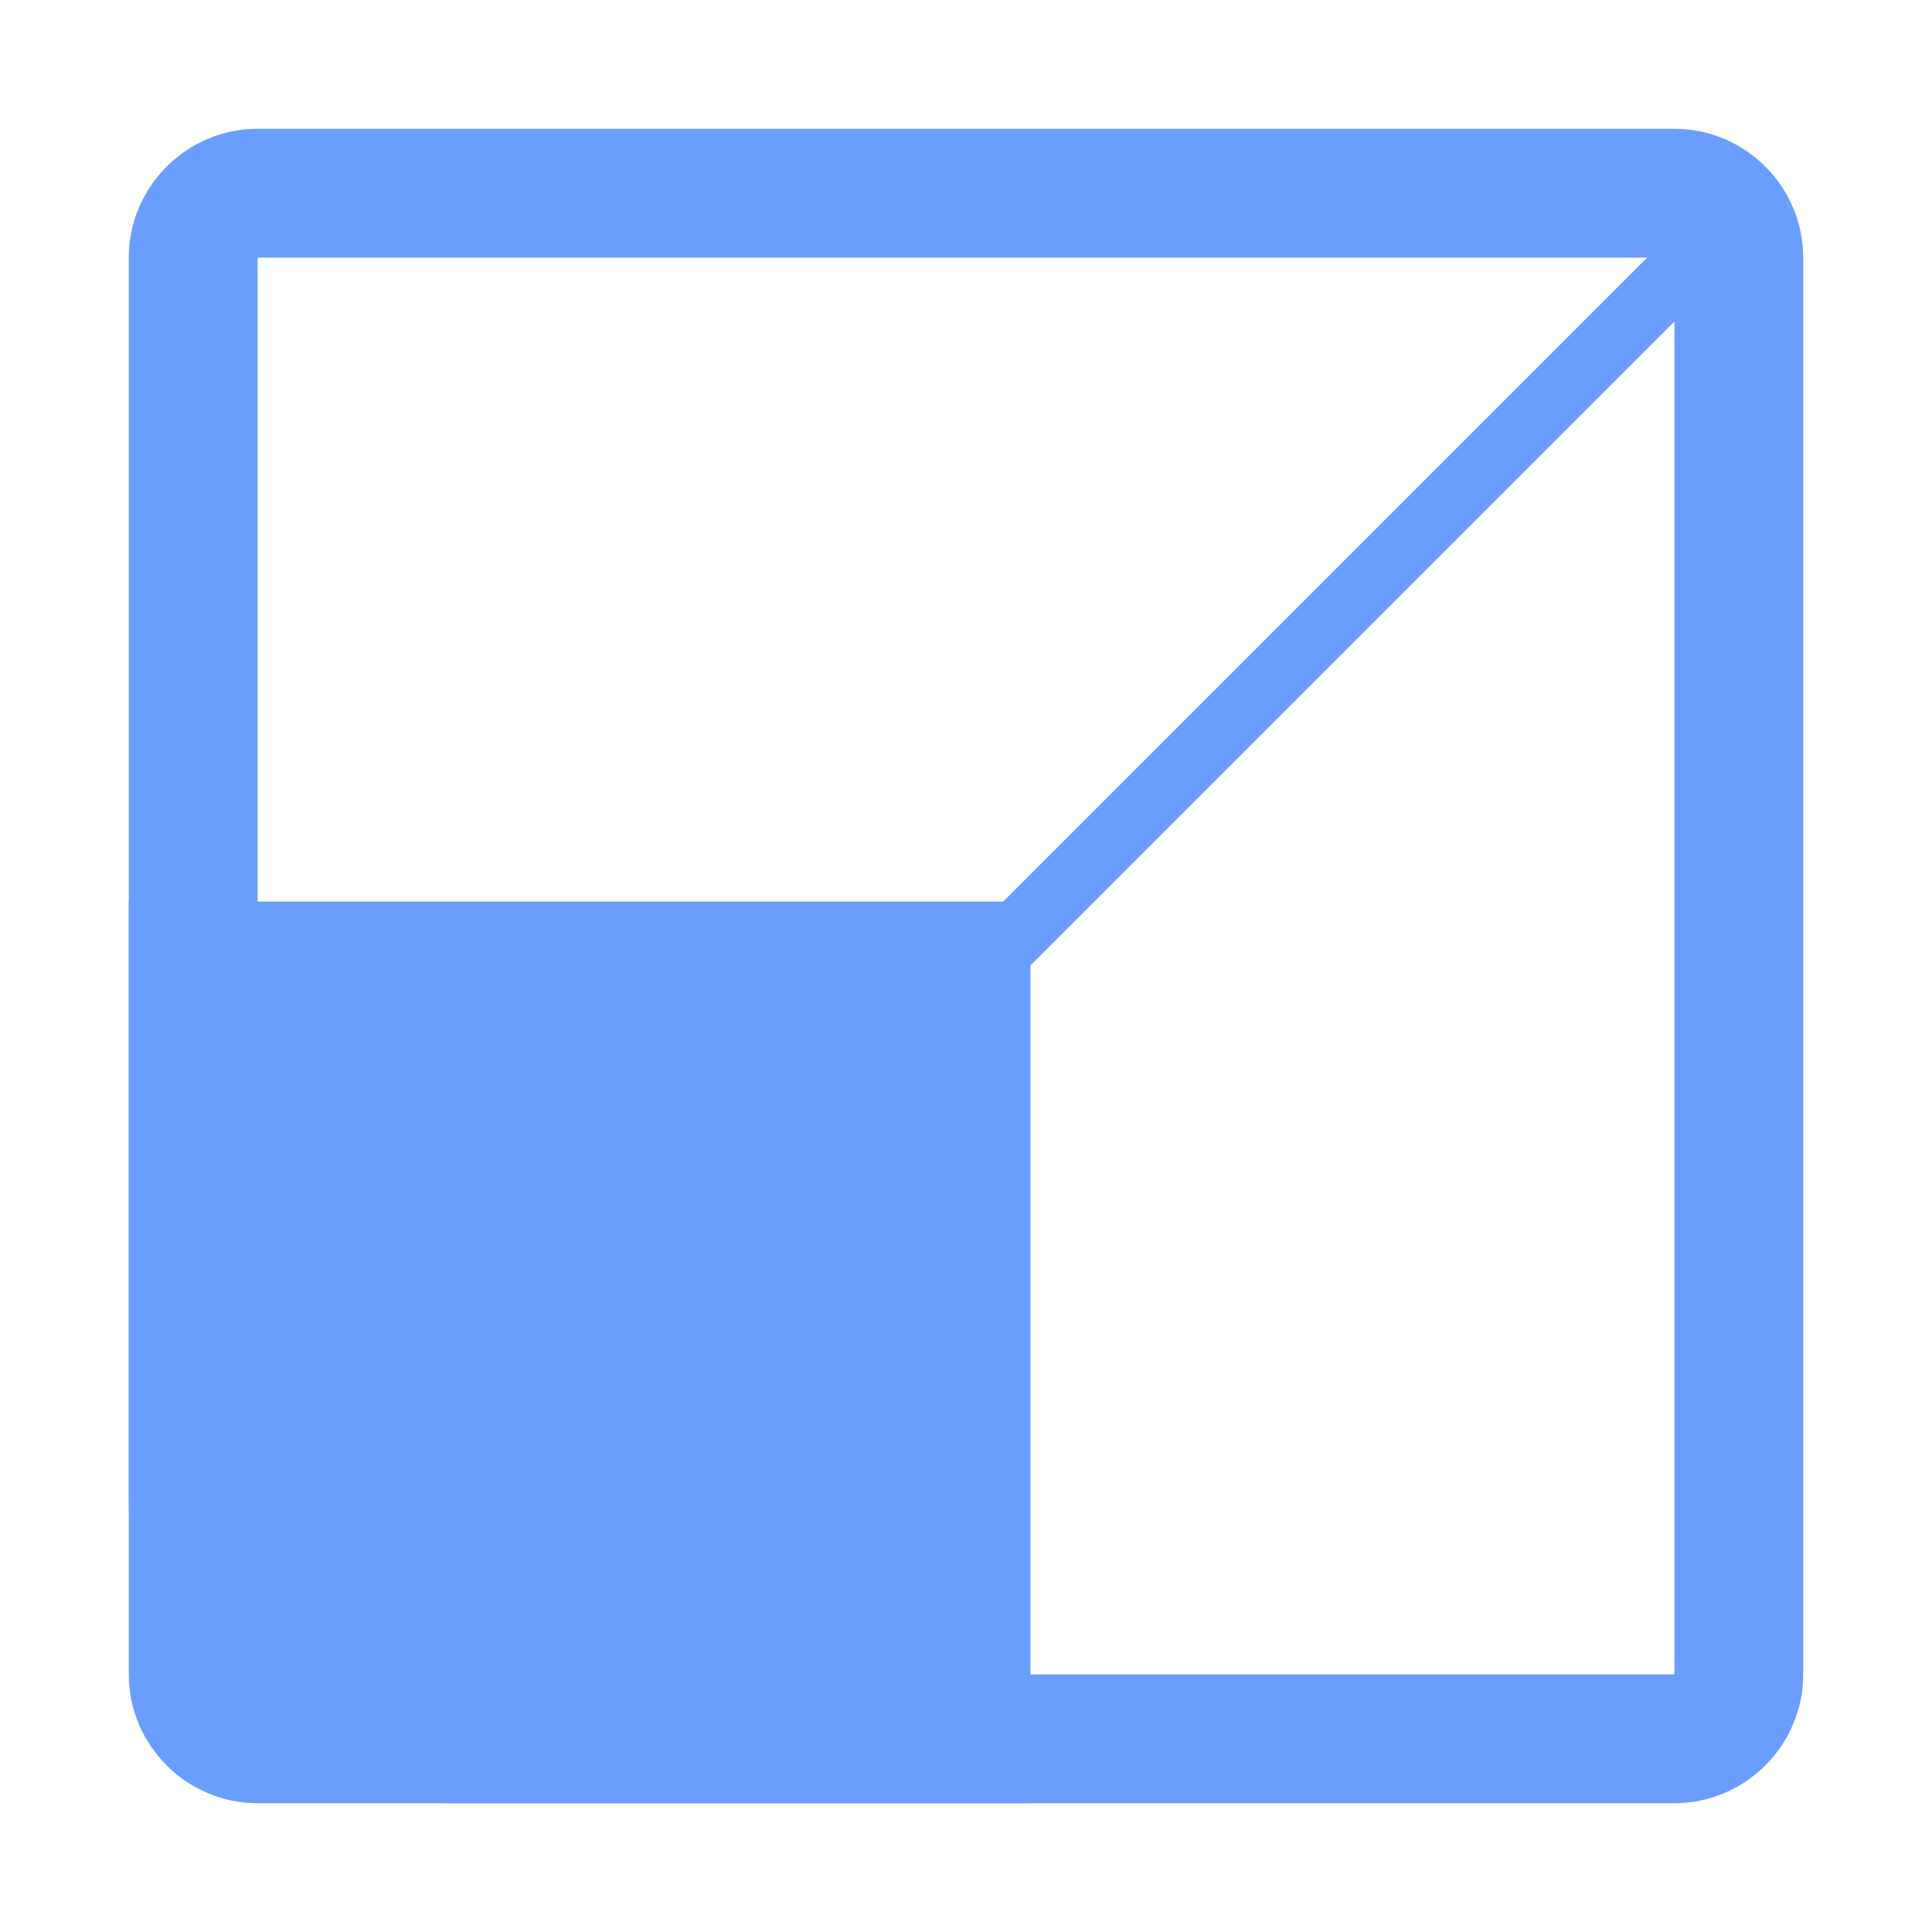 <?xml version="1.0" encoding="utf-8"?>
<!-- Generator: Adobe Illustrator 21.0.0, SVG Export Plug-In . SVG Version: 6.00 Build 0)  -->
<svg version="1.1" id="Layer_1" xmlns="http://www.w3.org/2000/svg" xmlns:xlink="http://www.w3.org/1999/xlink" x="0px" y="0px"
	 viewBox="0 0 30 30" style="enable-background:new 0 0 30 30;" xml:space="preserve">
<style type="text/css">
	.st0{fill:#699DFF;}
</style>
<g>
	<g>
		<path class="st0" d="M26,4v22H4V4H26 M26,2H4C2.9,2,2,2.9,2,4v22c0,1.1,0.9,2,2,2h22c1.1,0,2-0.9,2-2V4C28,2.9,27.1,2,26,2L26,2z"
			/>
	</g>
</g>
<g>
	<path class="st0" d="M2,14h14v14H7c-2.8,0-5-2.1-5-4.7V14z"/>
</g>
<g>
	<rect x="9.6" y="10" transform="matrix(0.707 -0.707 0.707 0.707 -1.601 17.038)" class="st0" width="20.3" height="1"/>
</g>
</svg>
